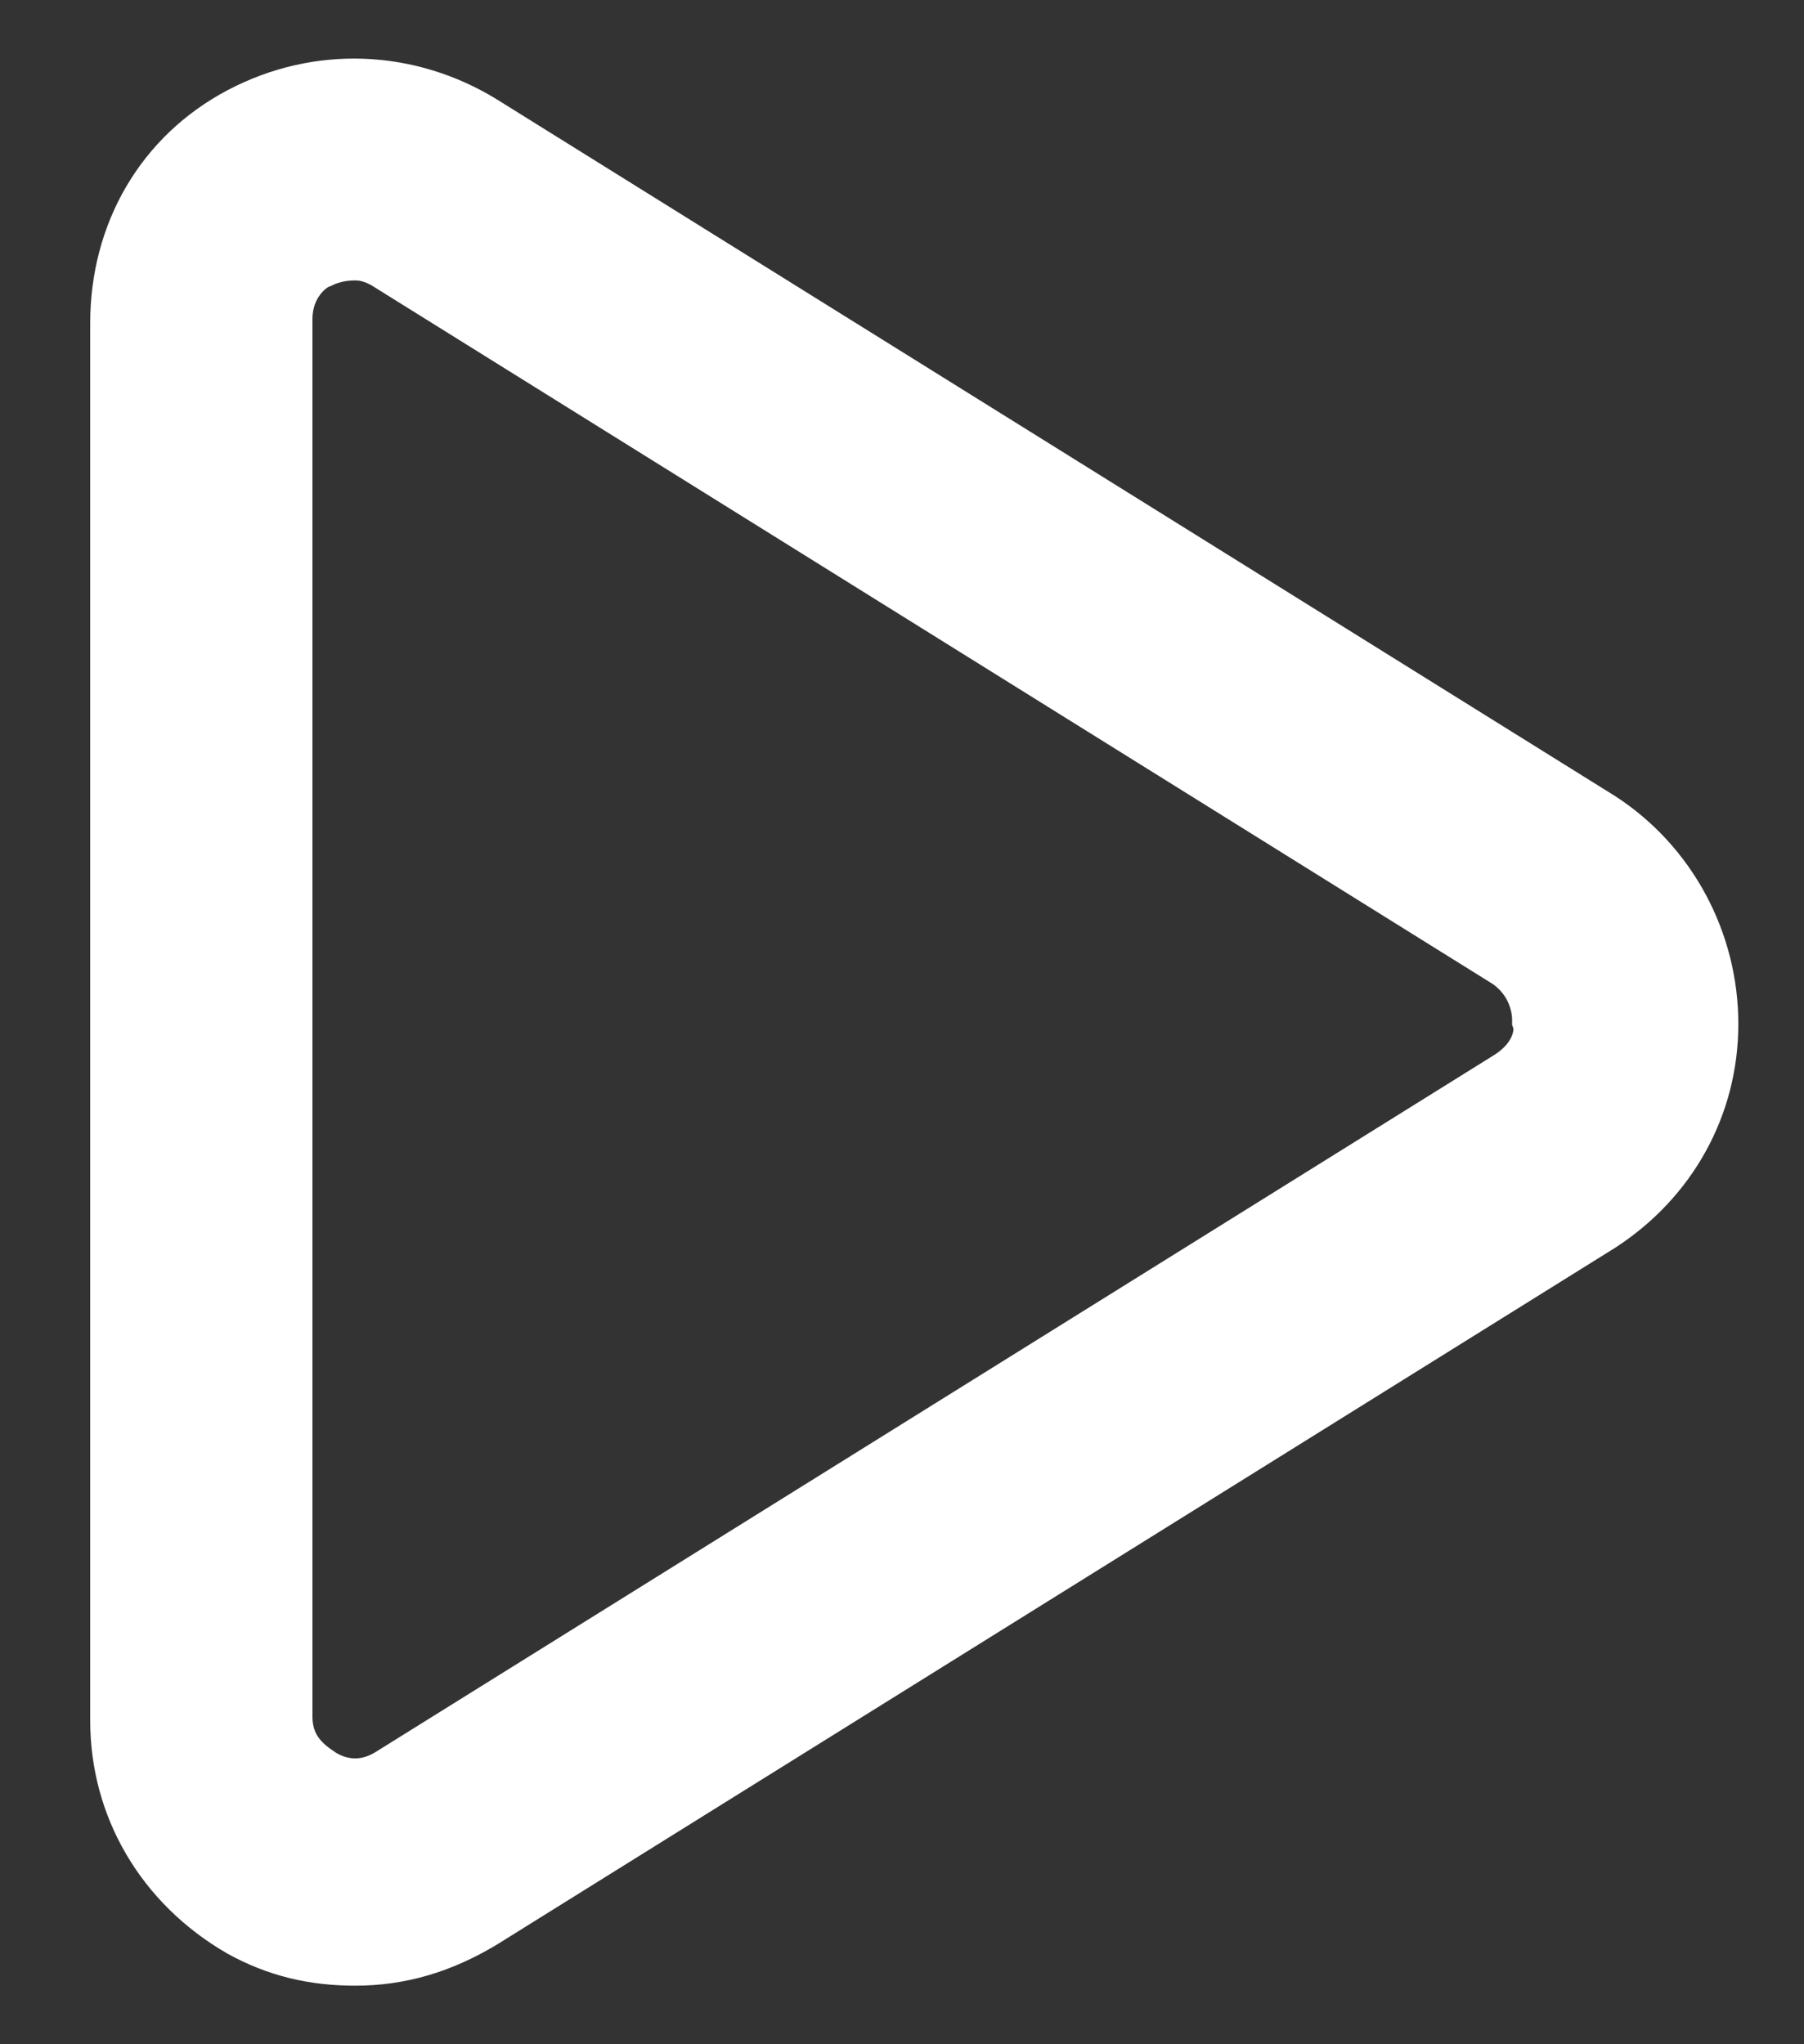 <svg width="15" height="17" viewBox="0 0 15 17" fill="none" xmlns="http://www.w3.org/2000/svg">
<rect x="0" y="0" width="15" height="17" fill="#333333" stroke="none"/>
<path d="M13.295 6.831L3.998 1.038C3.392 0.667 2.651 0.633 2.011 0.97C1.371 1.307 1 1.947 1 2.688V14.309C1 15.017 1.371 15.656 2.011 16.027C2.314 16.195 2.617 16.263 2.954 16.263C3.324 16.263 3.661 16.162 3.998 15.96L13.295 10.166C13.867 9.795 14.204 9.189 14.204 8.515C14.204 7.842 13.867 7.202 13.295 6.831V6.831ZM12.554 8.987L3.257 14.781C2.987 14.949 2.752 14.848 2.651 14.781C2.55 14.713 2.348 14.579 2.348 14.276V2.655C2.348 2.351 2.55 2.183 2.651 2.149C2.718 2.116 2.819 2.082 2.954 2.082C3.055 2.082 3.156 2.116 3.257 2.183L12.554 7.977C12.79 8.145 12.823 8.381 12.823 8.482C12.857 8.583 12.823 8.819 12.554 8.987L12.554 8.987Z" fill="white" stroke="white" stroke-width="0.5"/>
</svg>
